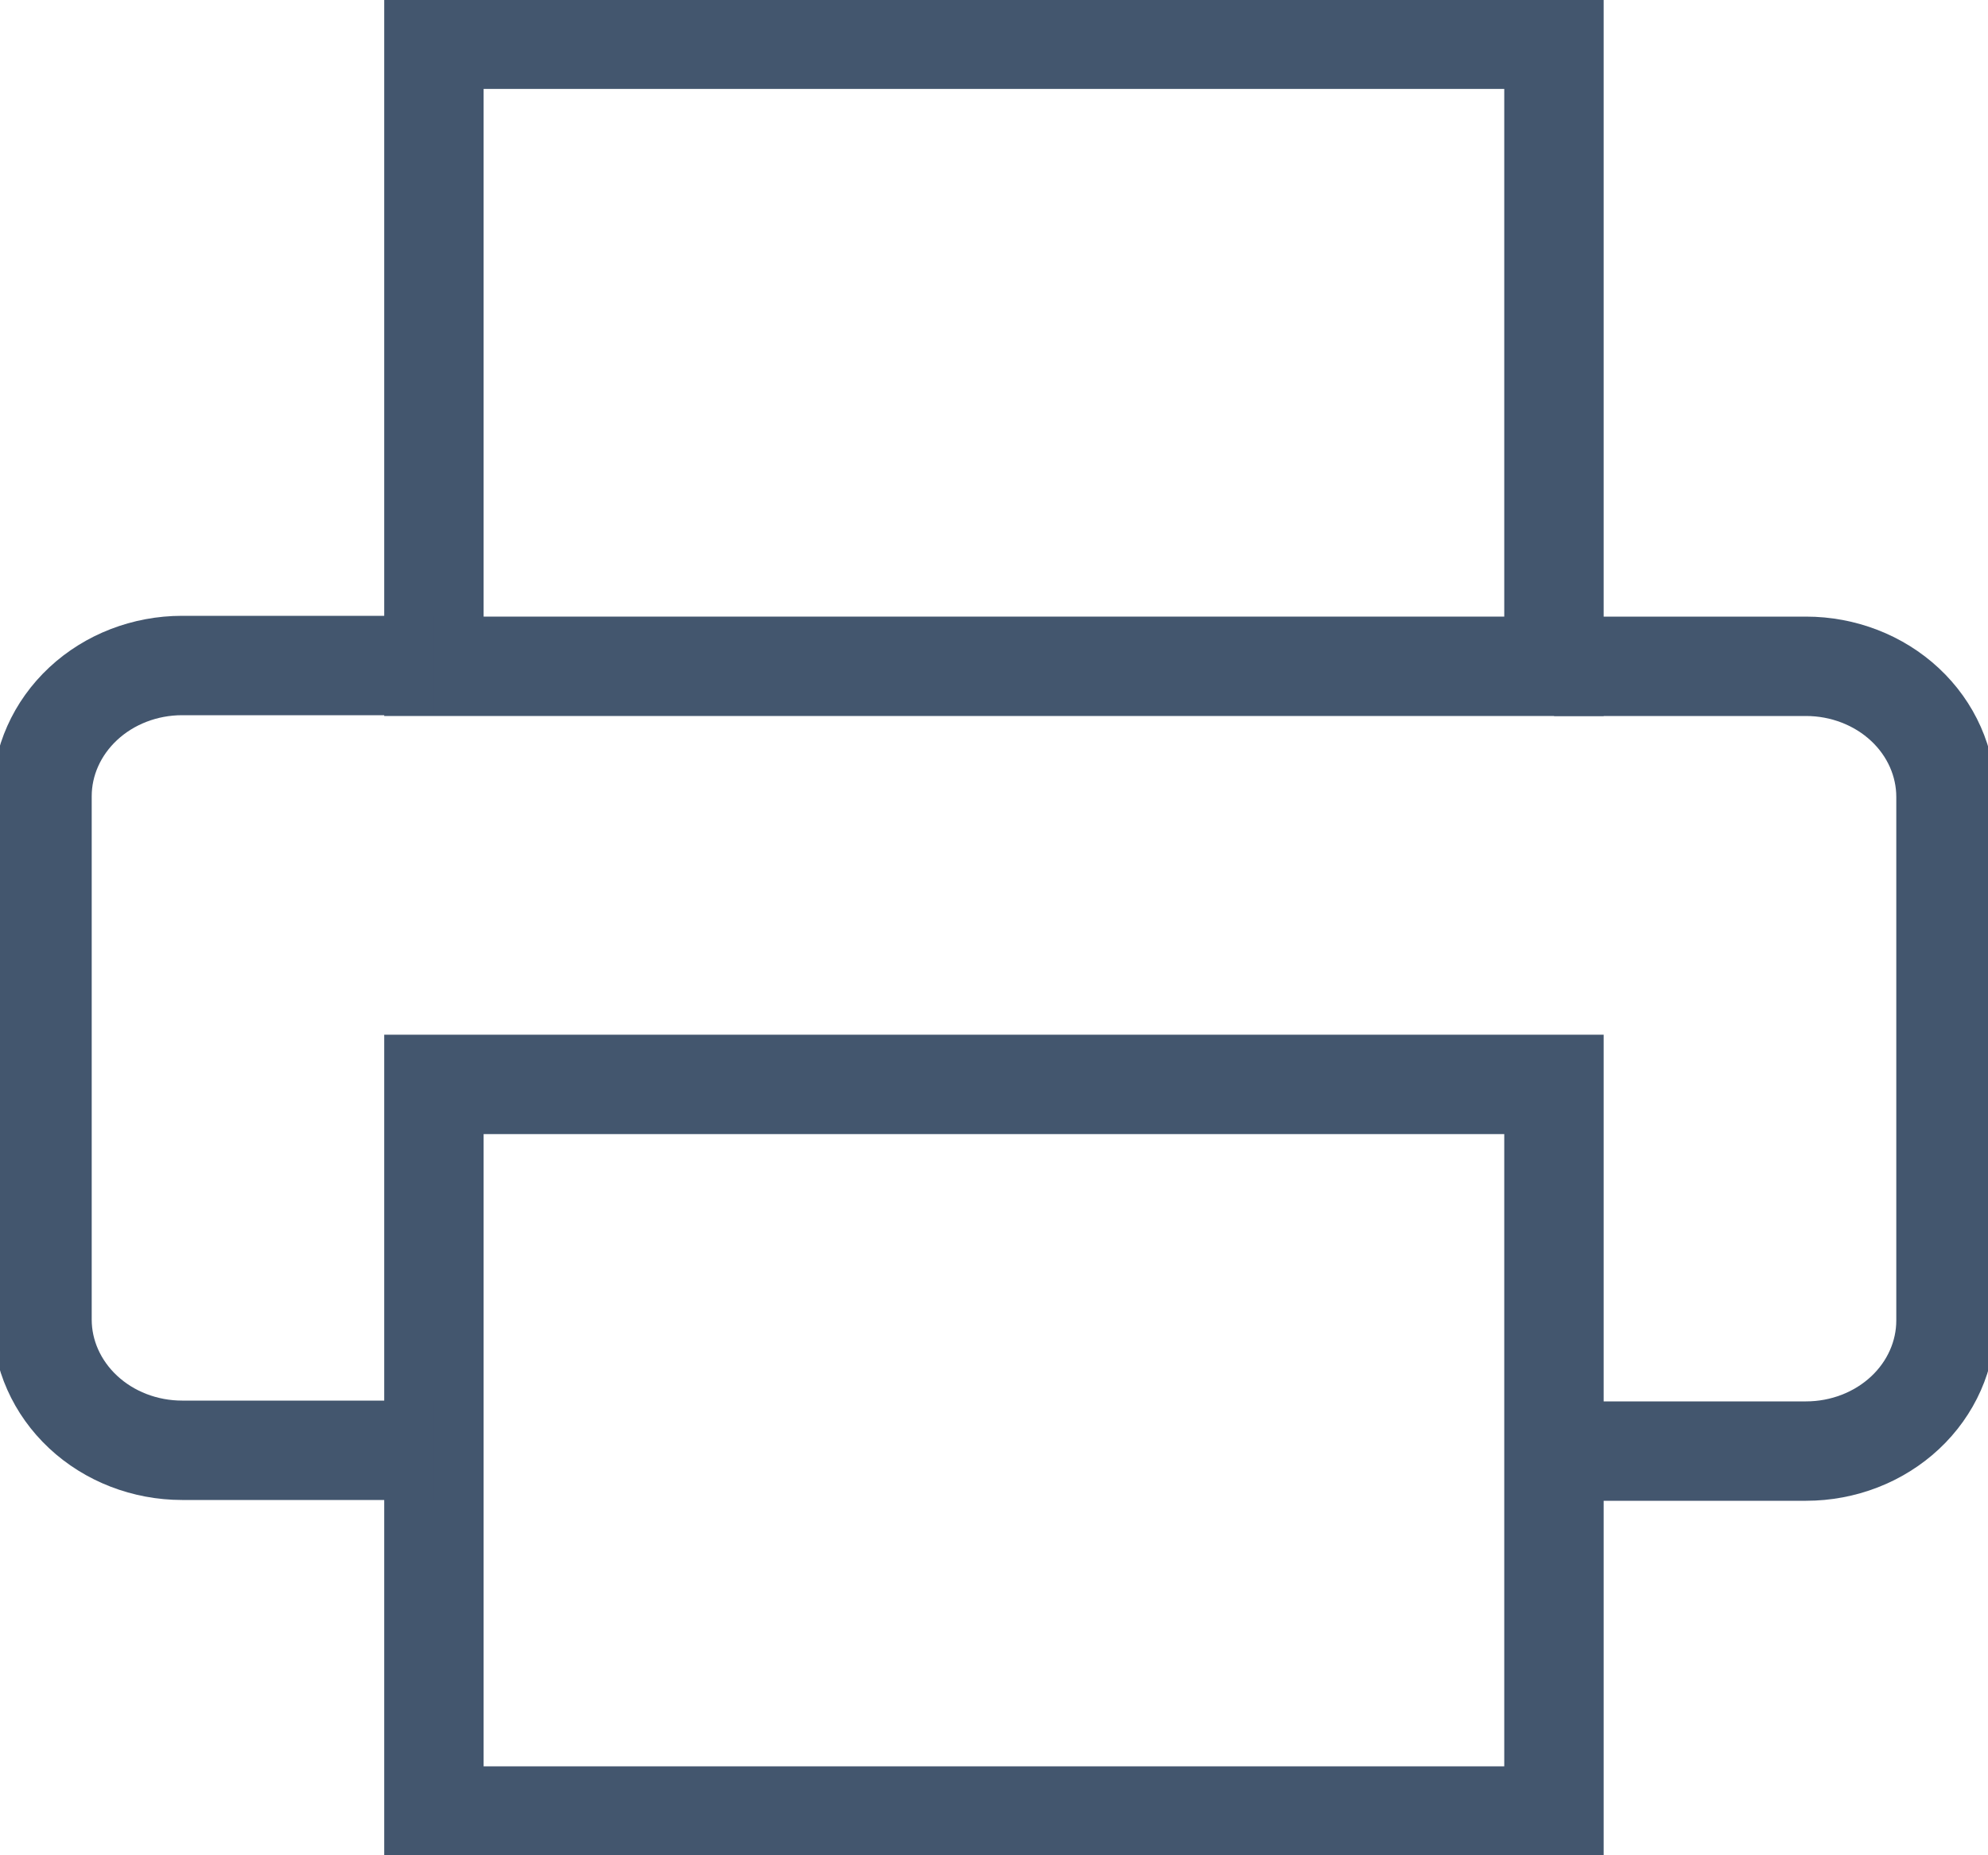 <svg width="15" height="14" viewBox="0 0 15 14" fill="none" xmlns="http://www.w3.org/2000/svg">
<g clip-path="url(#clip0_228_45)">
<path d="M11.725 0.296H3.274V5.028H11.725V0.296Z" stroke="#43566E" stroke-width="0.75" stroke-miterlimit="10"/>
<path d="M11.725 8.183H3.274V13.704H11.725V8.183Z" stroke="#43566E" stroke-width="0.75" stroke-miterlimit="10"/>
<path d="M3.275 10.944H1.374C1.094 10.944 0.825 10.84 0.627 10.655C0.429 10.47 0.317 10.219 0.317 9.958V6.008C0.317 5.747 0.429 5.496 0.627 5.311C0.825 5.126 1.094 5.022 1.374 5.022H3.275" stroke="#43566E" stroke-width="0.75" stroke-miterlimit="10"/>
<path d="M11.726 5.028H13.627C13.907 5.028 14.176 5.132 14.374 5.317C14.572 5.502 14.683 5.753 14.683 6.014V9.964C14.683 10.225 14.572 10.476 14.374 10.661C14.176 10.846 13.907 10.95 13.627 10.95H11.726" stroke="#43566E" stroke-width="0.75" stroke-miterlimit="10"/>
</g>
<defs>
<clipPath id="clip0_228_45">
<rect width="15" height="14" fill="white"/>
</clipPath>
</defs>
</svg>
